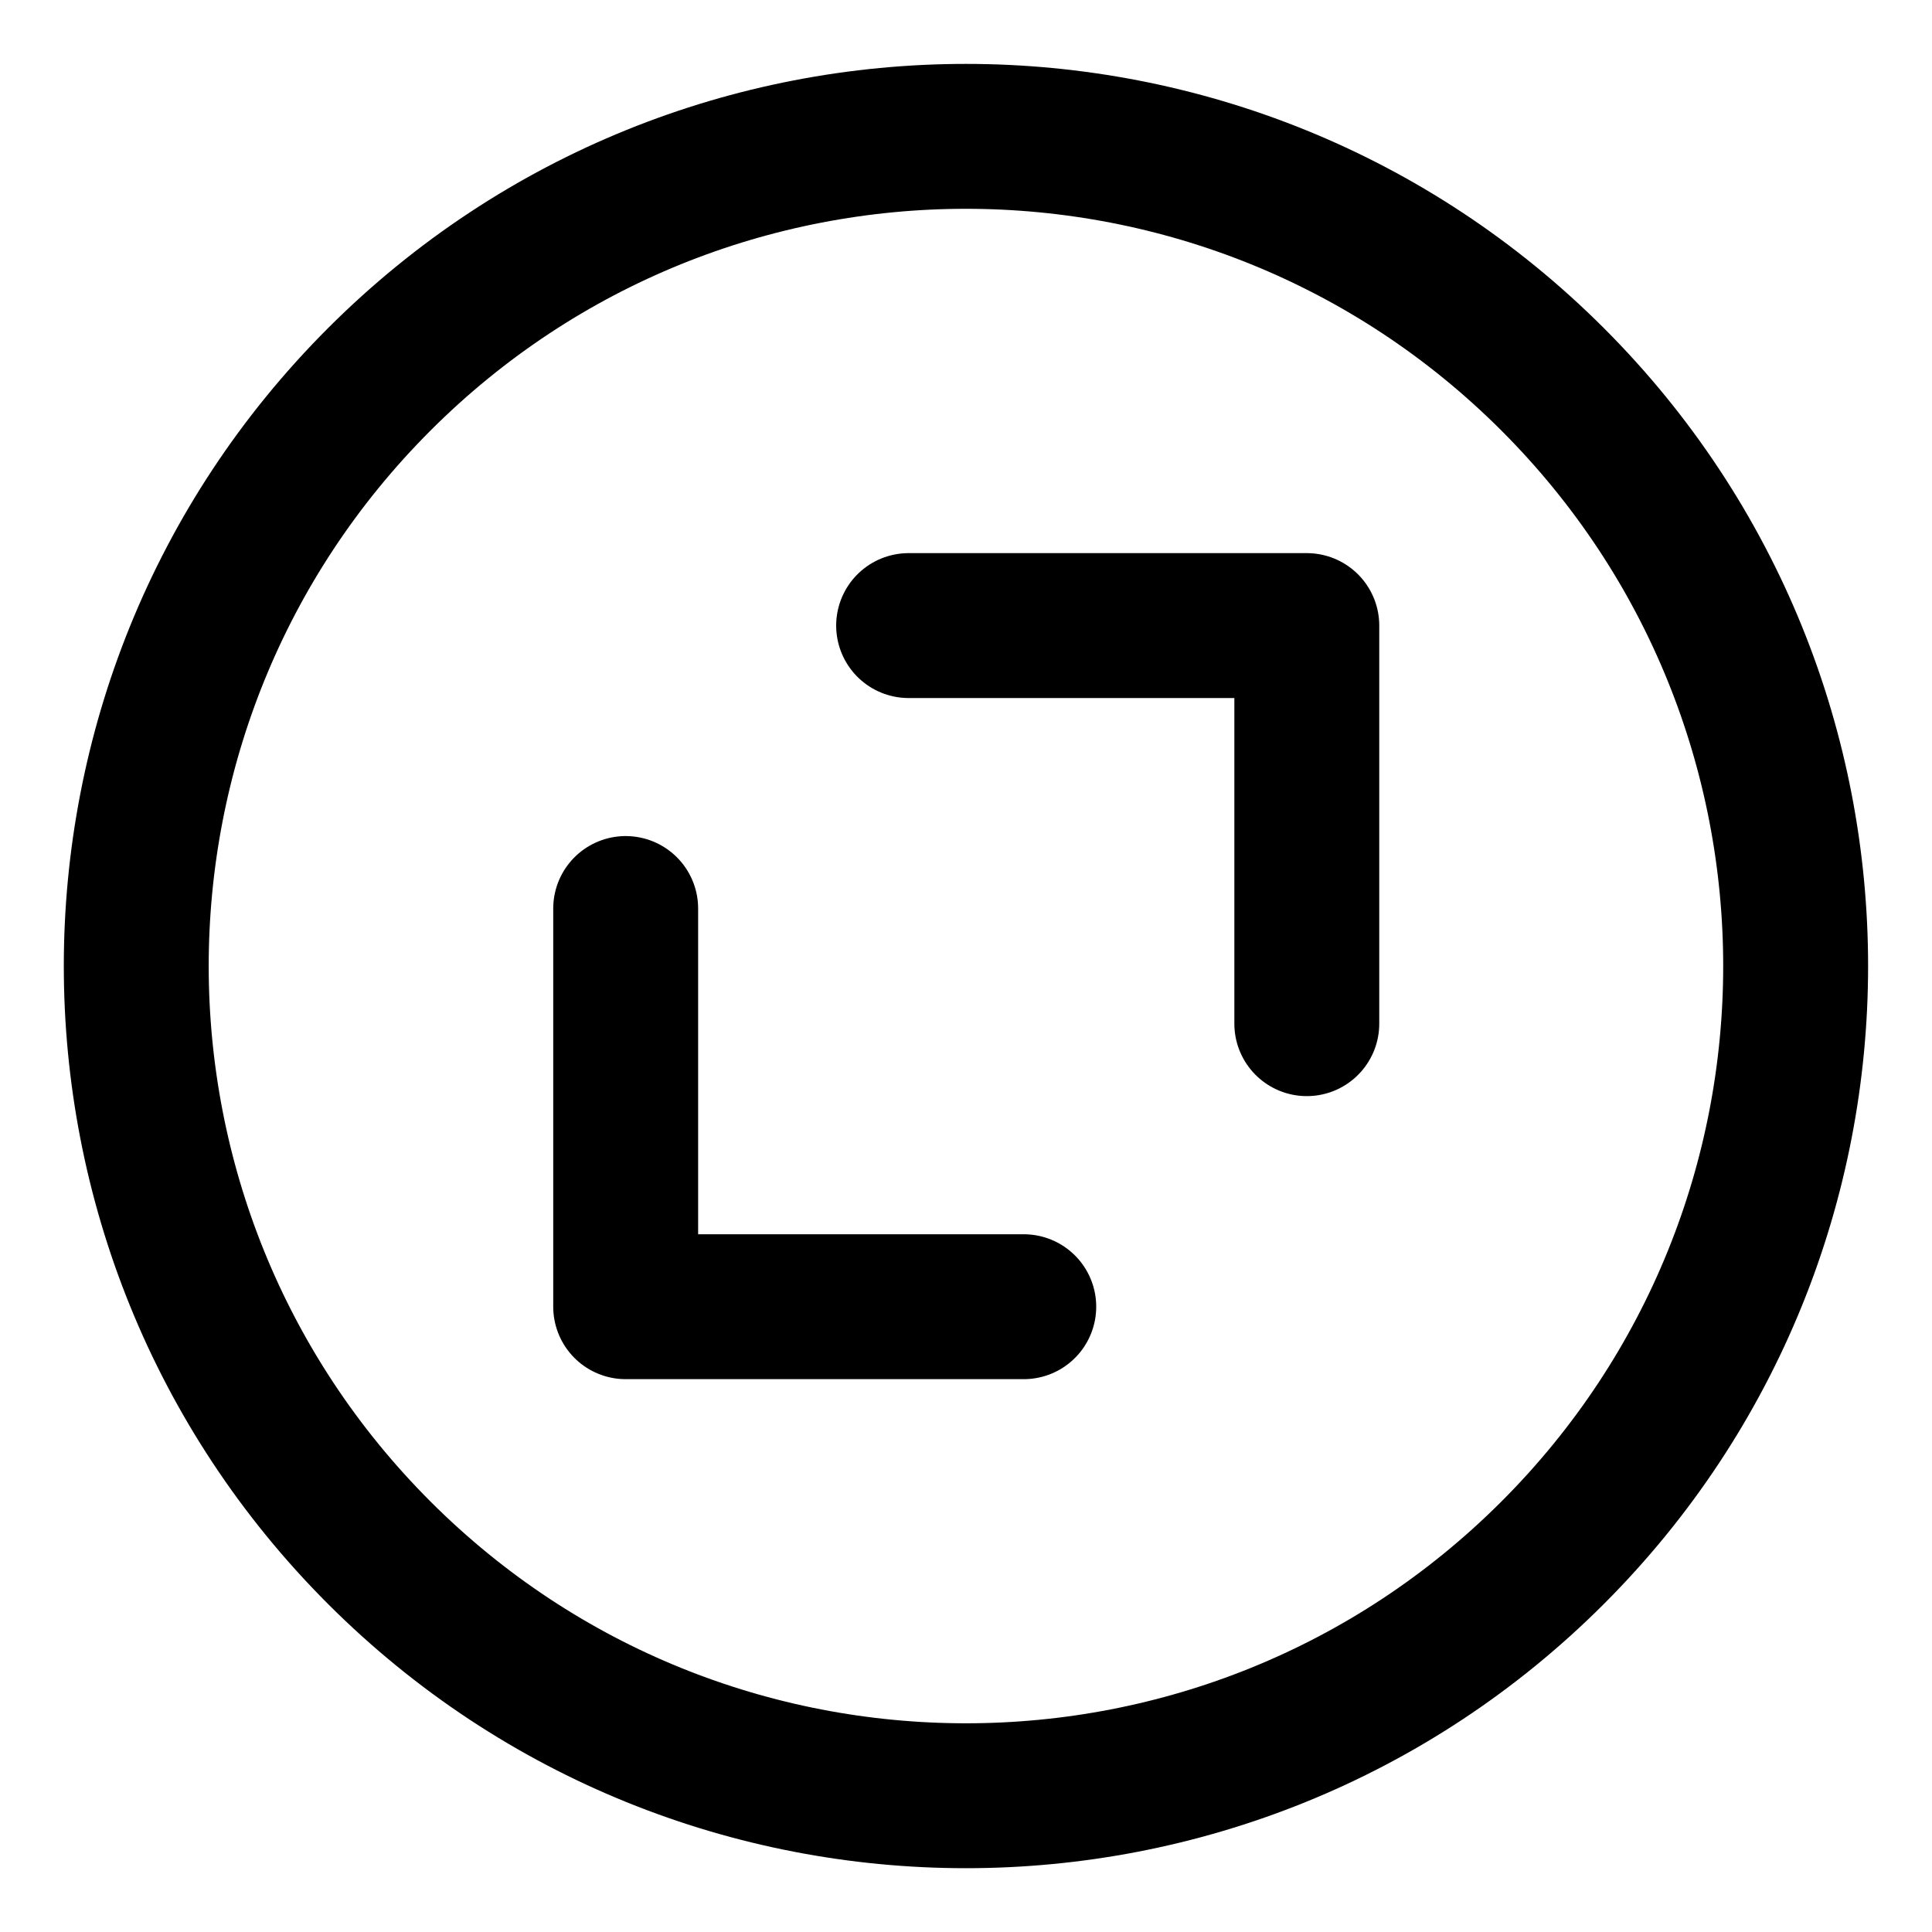 <svg width="20" height="20" viewBox="0 0 20 20" fill="none" xmlns="http://www.w3.org/2000/svg">
<g id="full-screen-osx-9" clip-path="url(#clip0_47_146589)">
<g id="full-screen-osx">
<path id="Ellipse 218" d="M16.073 16.074C12.719 19.428 7.28 19.428 3.926 16.074C0.572 12.72 0.572 7.281 3.926 3.927C7.28 0.573 12.719 0.573 16.073 3.927C19.427 7.281 19.427 12.72 16.073 16.074Z" stroke="black" stroke-width="1.5" stroke-linecap="round" stroke-linejoin="round"/>
<path id="Vector 381" d="M6.477 9.405V13.527H10.598" stroke="black" stroke-width="1.5" stroke-linecap="round" stroke-linejoin="round"/>
<path id="Vector 382" d="M9.406 6.476H13.528V10.597" stroke="black" stroke-width="1.5" stroke-linecap="round" stroke-linejoin="round"/>
</g>
</g>
<defs>
<clipPath id="clip0_47_146589">
<rect width="20" height="20" fill="white"/>
</clipPath>
</defs>
</svg>
